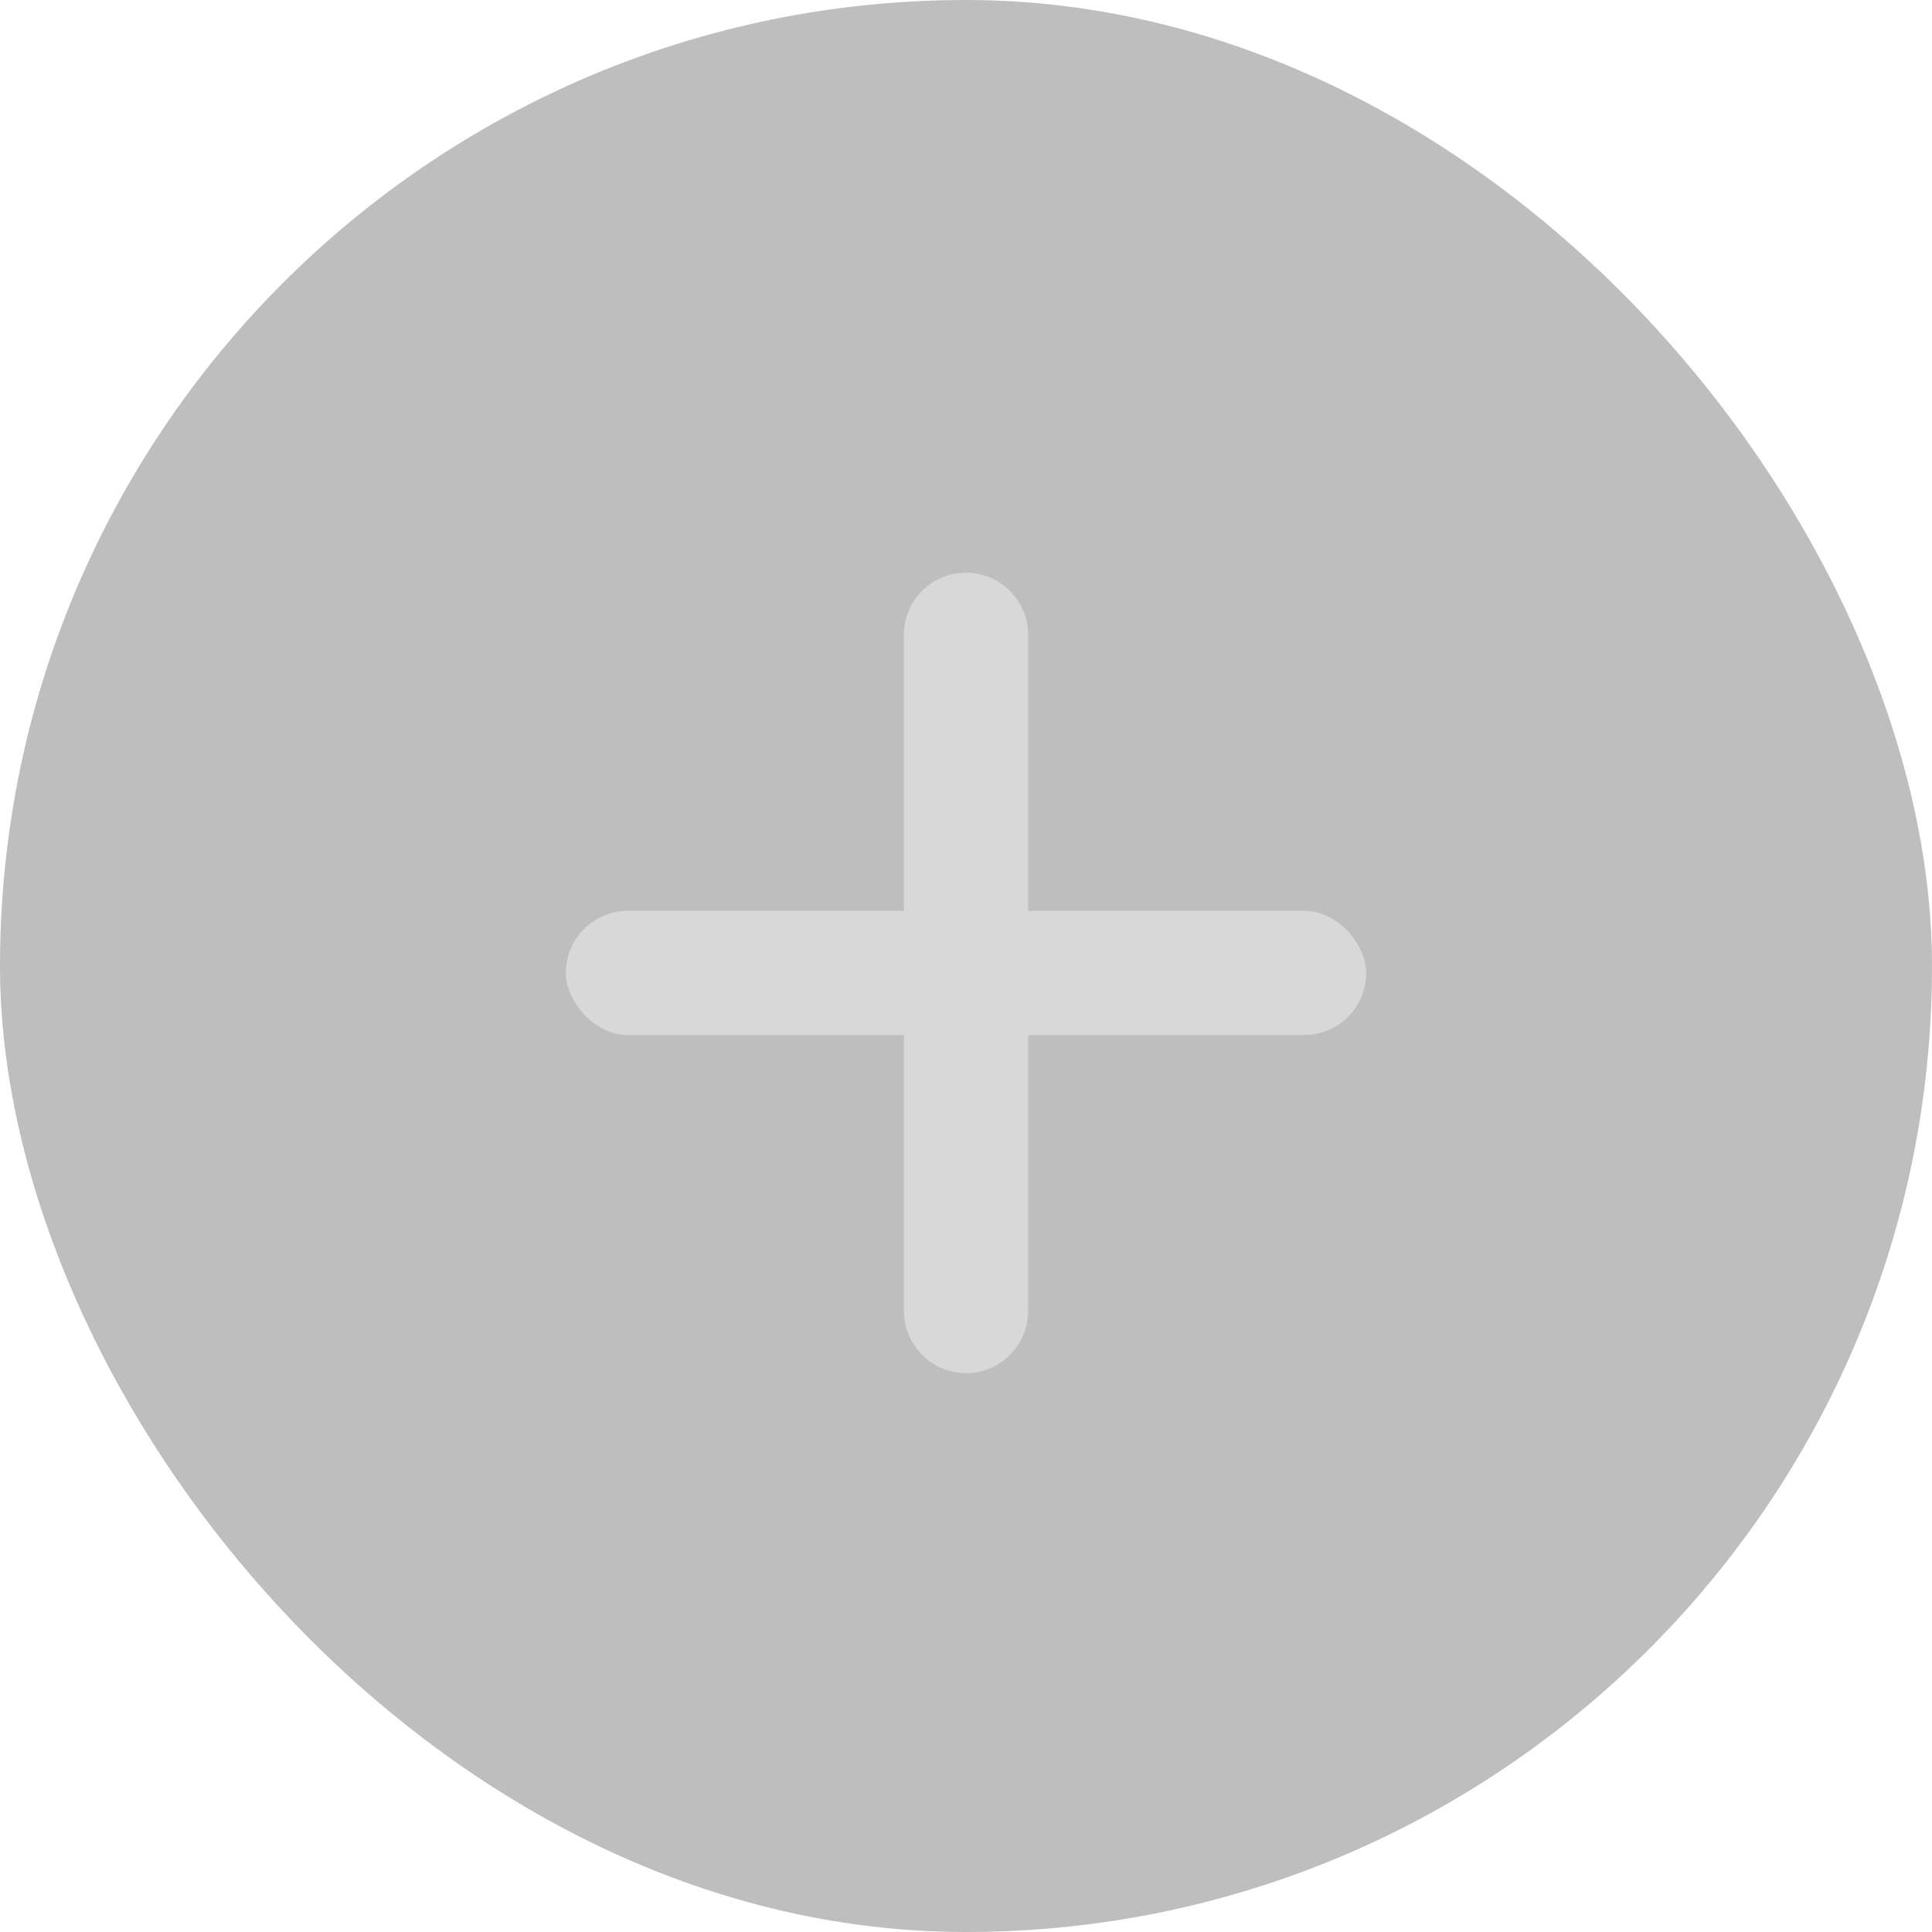 <svg height="100" viewBox="0 0 100 100" width="100" xmlns="http://www.w3.org/2000/svg"><g fill="none" fill-rule="evenodd"><rect fill="#bebebe" height="100" rx="50" width="100"/><g fill="#d8d8d8" transform="translate(29.286 29.286)"><rect height="6.429" rx="3.214" width="41.429" y="17.857"/><path d="m3.214 17.857h35c1.775 0 3.214 1.439 3.214 3.214s-1.439 3.214-3.214 3.214h-35c-1.775 0-3.214-1.439-3.214-3.214s1.439-3.214 3.214-3.214z" transform="matrix(0 1 -1 0 41.786 .357)"/></g></g></svg>